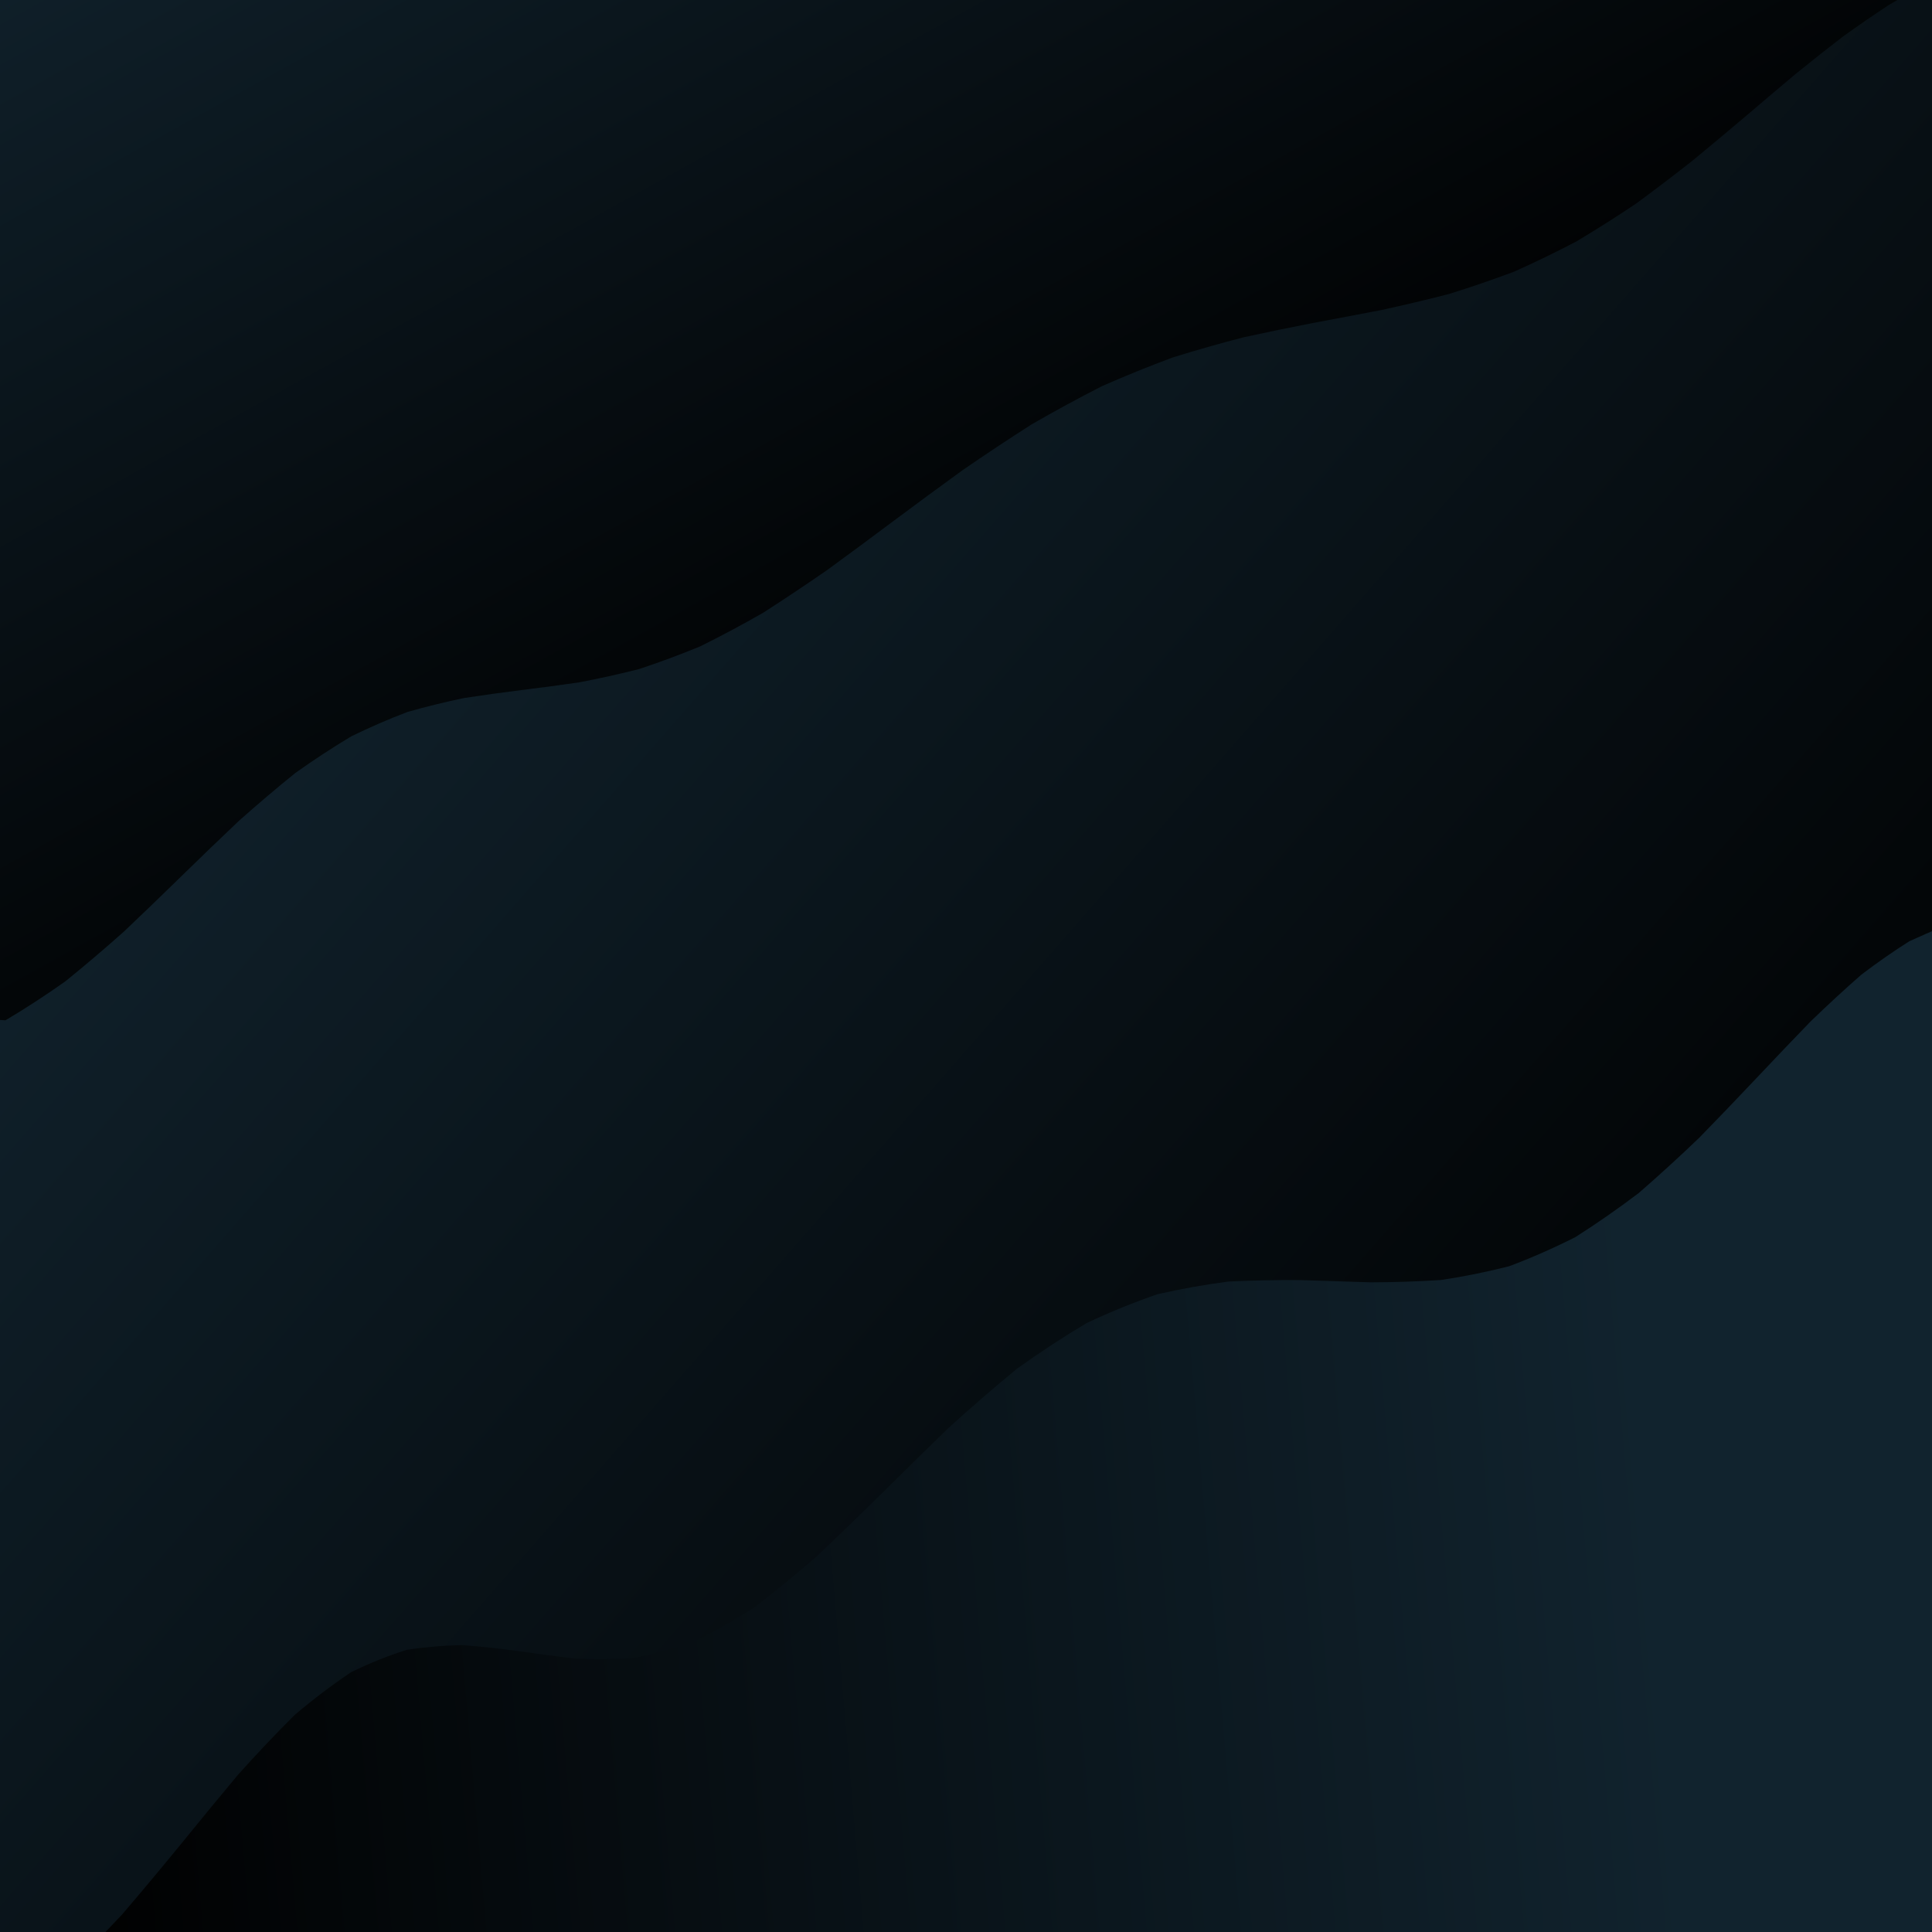 <svg xmlns="http://www.w3.org/2000/svg" version="1.1" xmlns:xlink="http://www.w3.org/1999/xlink" xmlns:svgjs="http://svgjs.dev/svgjs" viewBox="0 0 800 800"><defs><filter id="uuunion-blur" x="-100%" y="-100%" width="400%" height="400%" color-interpolation-filters="sRGB">
        <feGaussianBlur in="SourceGraphic" stdDeviation="0 0" result="blur"></feGaussianBlur>
        <feDropShadow stdDeviation="12.308" in="blur" dx="10" dy="10" flood-color="#11232E" flood-opacity="0.52" x="0%" y="0%" width="100%" height="100%"></feDropShadow>
      </filter><filter id="uuunion-blur2" x="-100%" y="-100%" width="400%" height="400%" color-interpolation-filters="sRGB">
        <feGaussianBlur in="SourceGraphic" stdDeviation="0 0" result="blur"></feGaussianBlur>
        <feDropShadow stdDeviation="12.308" in="blur" dx="-10" dy="-10" flood-color="#11232E" flood-opacity="0.52" x="0%" y="0%" width="100%" height="100%"></feDropShadow>
      </filter><linearGradient gradientTransform="rotate(131, 0.5, 0.5)" x1="50%" y1="0%" x2="50%" y2="100%" id="uuunion-grad"><stop stop-color="hsl(265, 65%, 31%)" offset="10%"></stop><stop stop-color="#11232E" offset="90%"></stop></linearGradient><linearGradient gradientTransform="rotate(137, 0.5, 0.5)" x1="50%" y1="0%" x2="50%" y2="100%" id="uuunion-grad2"><stop stop-color="hsl(265, 65%, 31%)" offset="25%"></stop><stop stop-color="#11232E" offset="100%"></stop></linearGradient><linearGradient gradientTransform="rotate(267, 0.5, 0.5)" x1="50%" y1="0%" x2="50%" y2="100%" id="uuunion-grad3"><stop stop-color="hsl(265, 65%, 31%)" offset="0%"></stop><stop stop-color="#11232E" offset="75%"></stop></linearGradient></defs><path d="M-77.68 -80.46Q-63.29 -78.18 -48.91 -76.07 -34.52 -74.33 -20.14 -73.11 -5.76 -72.53 8.62 -72.65 23 -73.45 37.39 -74.86 51.77 -76.74 66.15 -78.93 80.54 -81.22 94.92 -83.39 109.3 -85.25 123.69 -86.62 138.07 -87.37 152.46 -87.44 166.84 -86.81 181.22 -85.55 195.61 -83.78 209.99 -81.65 224.37 -79.37 238.76 -77.15 253.14 -75.19 267.53 -73.68 281.91 -72.75 296.29 -72.5 310.68 -72.95 325.06 -74.05 339.45 -75.7 353.83 -77.76 368.21 -80.02 382.6 -82.28 396.98 -84.32 411.36 -85.97 425.75 -87.06 440.13 -87.49 454.52 -87.23 468.9 -86.29 483.28 -84.77 497.67 -82.8 512.05 -80.57 526.43 -78.29 540.82 -76.17 555.2 -74.4 569.59 -73.16 583.97 -72.55 598.35 -72.63 612.74 -73.39 627.12 -74.77 641.51 -76.64 655.89 -78.82 670.27 -81.11 684.66 -83.29 699.04 -85.17 713.42 -86.56 727.81 -87.35 742.19 -87.45 756.58 -86.86 770.96 -85.63 785.34 -83.88 799.73 -81.76 814.11 -79.48 828.5 -77.25 842.88 -75.28 846.39 -59.98 851.93 -44.69 859.15 -29.39 867.63 -14.1 876.85 1.19 886.26 16.48 895.3 31.78 903.41 47.07 910.11 62.37 915.01 77.66 917.79 92.96 918.3 108.25 916.51 123.55 912.52 138.84 906.58 154.14 899.03 169.43 890.34 184.73 881.03 200.02 871.65 215.32 862.78 230.61 854.94 245.91 848.61 261.2 844.17 276.5 841.88 291.79 841.89 307.09 844.19 322.38 848.64 337.68 854.98 352.97 862.83 368.27 871.7 383.56 881.08 398.86 890.39 414.15 899.08 429.45 906.62 444.74 912.55 460.03 916.53 475.33 918.31 490.62 917.78 505.92 914.98 521.21 910.08 536.51 903.36 551.8 895.24 567.1 886.21 582.39 876.8 597.69 867.58 612.98 859.1 628.28 851.89 643.57 846.37 658.87 842.86 674.16 841.6 689.46 842.64 704.75 845.93 720.05 851.27 735.34 858.34 750.64 866.71 765.93 875.88 781.23 885.3 796.52 894.4 811.82 902.63 827.11 909.5 842.41 914.59 857.7 917.61 873 909.78 891 885.58 882.55 869.97 871.16 854.36 860.58 838.75 851.82 823.14 845.67 807.52 842.71 791.91 843.23 776.3 847.16 760.69 854.14 745.08 863.53 729.47 874.44 713.86 885.88 698.25 896.77 682.64 906.1 667.03 913 651.41 916.83 635.8 917.24 620.19 914.18 604.58 907.95 588.97 899.12 573.36 888.5 557.75 877.1 542.14 865.97 526.53 856.14 510.91 848.53 495.3 843.84 479.69 842.52 464.08 844.68 448.47 850.13 432.86 858.35 417.25 868.58 401.64 879.88 386.03 891.18 370.42 901.45 354.8 909.72 339.19 915.23 323.58 917.46 307.97 916.21 292.36 911.59 276.75 904.03 261.14 894.24 245.53 883.12 229.92 871.72 214.3 861.08 198.69 852.2 183.08 845.91 167.47 842.78 151.86 843.12 136.25 846.88 120.64 853.73 105.03 863.01 89.42 873.88 73.81 885.31 58.19 896.25 42.58 905.68 26.97 912.72 11.36 916.72 -4.24 917.3 -19.85 914.41 -35.46 908.33 -51.07 899.61 -66.68 889.06 -82.3 877.68 -82.39 862.71 -82.35 847.73 -82.16 832.76 -81.84 817.79 -81.41 802.82 -80.9 787.85 -80.33 772.88 -79.74 757.91 -79.16 742.94 -78.64 727.97 -78.2 713 -77.87 698.02 -77.66 683.05 -77.6 668.08 -77.67 653.11 -77.89 638.14 -78.24 623.17 -78.69 608.2 -79.22 593.23 -79.8 578.26 -80.38 563.29 -80.95 548.31 -81.46 533.34 -81.88 518.37 -82.18 503.4 -82.36 488.43 -82.39 473.46 -82.28 458.49 -82.03 443.52 -81.66 428.55 -81.19 413.58 -80.64 398.6 -80.06 383.63 -79.48 368.66 -78.92 353.69 -78.43 338.72 -78.04 323.75 -77.76 308.78 -77.61 293.81 -77.61 278.84 -77.76 263.86 -78.03 248.89 -78.43 233.92 -78.92 218.95 -79.47 203.98 -80.06 189.01 -80.64 174.04 -81.18 159.07 -81.66 144.1 -82.03 129.13 -82.28 114.15 -82.39 99.18 -82.36 84.21 -82.18 69.24 -81.88 54.27 -81.46 39.3 -80.95 24.33 -80.39 9.36 -79.8 -5.6 -79.22 -20.57 -78.69 -35.55 -78.24 -50.52 -77.89 -65.49 -77.68 -80.46" fill="url(#uuunion-grad)"></path><path d="M-77.68 -80.46Q-77.89 -65.49 -78.24 -50.52 -78.69 -35.55 -79.22 -20.57 -79.8 -5.6 -80.39 9.36 -80.95 24.33 -81.46 39.3 -81.88 54.27 -82.18 69.24 -82.36 84.21 -82.39 99.18 -82.28 114.15 -82.03 129.13 -81.66 144.1 -81.18 159.07 -80.64 174.04 -80.06 189.01 -79.47 203.98 -78.92 218.95 -78.43 233.92 -78.03 248.89 -77.76 263.86 -77.61 278.84 -77.61 293.81 -77.76 308.78 -78.04 323.75 -78.43 338.72 -78.92 353.69 -79.48 368.66 -80.06 383.63 -80.64 398.6 -70.53 403.18 -60.41 407.63 -50.3 411.76 -40.18 415.41 -30.07 418.41 -19.95 420.65 -0.99 422.37 2.28 422.48 14.73 415.09 27.07 406.35 39.3 396.45 51.43 385.64 63.45 374.23 75.37 362.57 87.21 350.99 98.97 339.86 110.67 329.46 122.32 320.05 133.93 311.81 145.53 304.86 157.13 299.21 168.75 294.8 180.41 291.48 192.12 289.05 203.91 287.24 215.8 285.76 227.8 284.3 239.92 282.53 252.19 280.2 264.61 277.05 277.19 272.9 289.95 267.64 302.9 261.24 316.02 253.72 329.34 245.18 342.83 235.81 356.51 225.82 370.35 215.46 384.36 205.01 398.52 194.74 412.81 184.89 427.22 175.7 441.72 167.34 456.29 159.91 470.91 153.48 485.56 148.03 500.19 143.48 514.79 139.7 529.33 136.52 543.78 133.72 558.1 131.06 572.28 128.32 586.27 125.27 600.07 121.71 613.63 117.49 626.95 112.49 640 106.65 652.75 99.98 665.21 92.52 677.36 84.38 689.18 75.7 700.68 66.65 711.86 57.43 722.73 48.23 733.28 39.23 743.53 30.62 753.51 22.53 763.22 15.06 772.7 8.27 781.96 2.17 791.05 -3.27 800 -8.14 790.09 -25.2 781 -42.25 773.46 -59.31 768.08 -76.36 765.32 -93.41 765.39 -110.47 768.29 -127.52 773.78 -144.58 759.35 -145.34 744.92 -145.62 730.49 -145.38 716.05 -144.64 701.62 -143.48 687.19 -142 672.76 -140.33 658.33 -138.63 643.9 -137.06 629.46 -135.76 615.03 -134.84 600.6 -134.4 586.17 -134.48 571.74 -135.06 557.3 -136.09 542.87 -137.48 528.44 -139.1 514.01 -140.81 499.58 -142.44 485.15 -143.84 470.71 -144.89 456.28 -145.5 441.85 -145.59 427.42 -145.18 412.99 -144.28 398.56 -143 384.12 -141.44 369.69 -139.74 355.26 -138.07 340.83 -136.57 326.4 -135.39 311.96 -134.64 297.53 -134.37 283.1 -134.62 268.67 -135.37 254.24 -136.53 239.81 -138.02 225.37 -139.69 210.94 -141.39 196.51 -142.96 182.08 -144.25 167.65 -145.16 153.22 -145.59 138.78 -145.51 124.35 -144.92 109.92 -143.88 95.49 -142.48 81.06 -140.86 66.62 -139.15 52.19 -137.52 37.76 -136.12 23.33 -135.08 8.9 -134.49 -5.52 -134.4 -19.96 -134.82 -34.39 -135.73 -48.82 -137.02 -63.25 -138.59 -77.68 -140.28 -92.11 -141.95 -106.55 -143.44 -120.98 -144.61 -130.05 -132.32 -113.13 -114.78 -104.19 -106.49 -95.31 -97.99 -86.48 -89.3 -77.68 -80.46" fill="url(#uuunion-grad2)" filter="url(#uuunion-blur)"></path><path d="M809.47 381.66Q819.59 384.69 829.7 388.35 839.82 392.49 849.93 396.95 860.05 401.53 870.16 406.05 880.28 410.31 890.39 414.15 899.08 429.45 906.62 444.74 912.55 460.03 916.53 475.33 918.31 490.62 917.78 505.92 914.98 521.21 910.08 536.51 903.36 551.8 895.24 567.1 886.21 582.39 876.8 597.69 867.58 612.98 859.1 628.28 851.89 643.57 846.37 658.87 842.86 674.16 841.6 689.46 842.64 704.75 845.93 720.05 851.27 735.34 858.34 750.64 866.71 765.93 875.88 781.23 885.3 796.52 894.4 811.82 902.63 827.11 909.5 842.41 914.59 857.7 917.61 873 910.42 891.44 888.15 884.43 873.82 873.93 859.5 863.91 845.17 855.15 830.84 848.34 816.52 844 802.19 842.5 787.86 843.93 773.54 848.18 759.21 854.94 744.89 863.66 730.56 873.65 716.23 884.15 701.91 894.32 687.58 903.37 673.25 910.58 658.93 915.4 644.6 917.44 630.27 916.54 615.95 912.78 601.62 906.45 587.29 898.05 572.97 888.22 558.64 877.76 544.32 867.47 529.99 858.16 515.66 850.56 501.34 845.27 487.01 842.71 472.68 843.06 458.36 846.32 444.03 852.21 429.7 860.28 415.38 869.9 401.05 880.31 386.73 890.69 372.4 900.24 358.07 908.2 343.75 913.94 329.42 917.03 315.09 917.21 300.77 914.48 286.44 909.04 272.11 901.32 257.79 891.93 243.46 881.61 229.14 871.16 214.81 861.4 200.48 853.1 186.16 846.91 171.83 843.31 157.5 842.59 143.18 844.8 128.85 849.77 114.52 857.11 100.2 866.25 85.87 876.46 71.54 886.95 57.22 896.89 42.89 905.51 28.57 912.13 7.09 911.7 -0.04 896.86 -0.06 886.55 -0.1 876.24 -0.17 865.93 -0.26 855.61 -0.18 840.15 0.52 835 13.16 827.42 25.69 817.7 38.11 806.06 50.43 792.89 62.63 778.65 74.72 763.85 86.7 749.07 98.59 734.85 110.38 721.7 122.1 710.05 133.75 700.22 145.35 692.44 156.91 686.78 168.46 683.16 180 681.41 191.57 681.2 203.17 682.12 214.83 683.71 226.57 685.44 238.4 686.81 250.35 687.32 262.42 686.54 274.65 684.15 287.03 679.92 299.59 673.73 312.33 665.61 325.25 655.7 338.38 644.27 351.69 631.66 365.21 618.31 378.91 604.68 392.8 591.24 406.86 578.47 421.09 566.77 435.46 556.48 449.97 547.84 464.58 540.97 479.28 535.91 494.04 532.54 508.83 530.65 523.63 529.95 538.41 530.06 553.14 530.55 567.79 530.99 582.32 530.94 596.71 530.02 610.93 527.89 624.95 524.31 638.75 519.12 652.3 512.28 665.57 503.86 678.56 494.01 691.23 483 703.59 471.15 715.62 458.82 727.31 446.43 738.67 434.37 749.69 423 760.39 412.65 770.77 403.57 780.85 395.91 790.64 389.74 804.82 383.35 809.47 381.66" fill="url(#uuunion-grad3)" filter="url(#uuunion-blur2)"></path></svg>